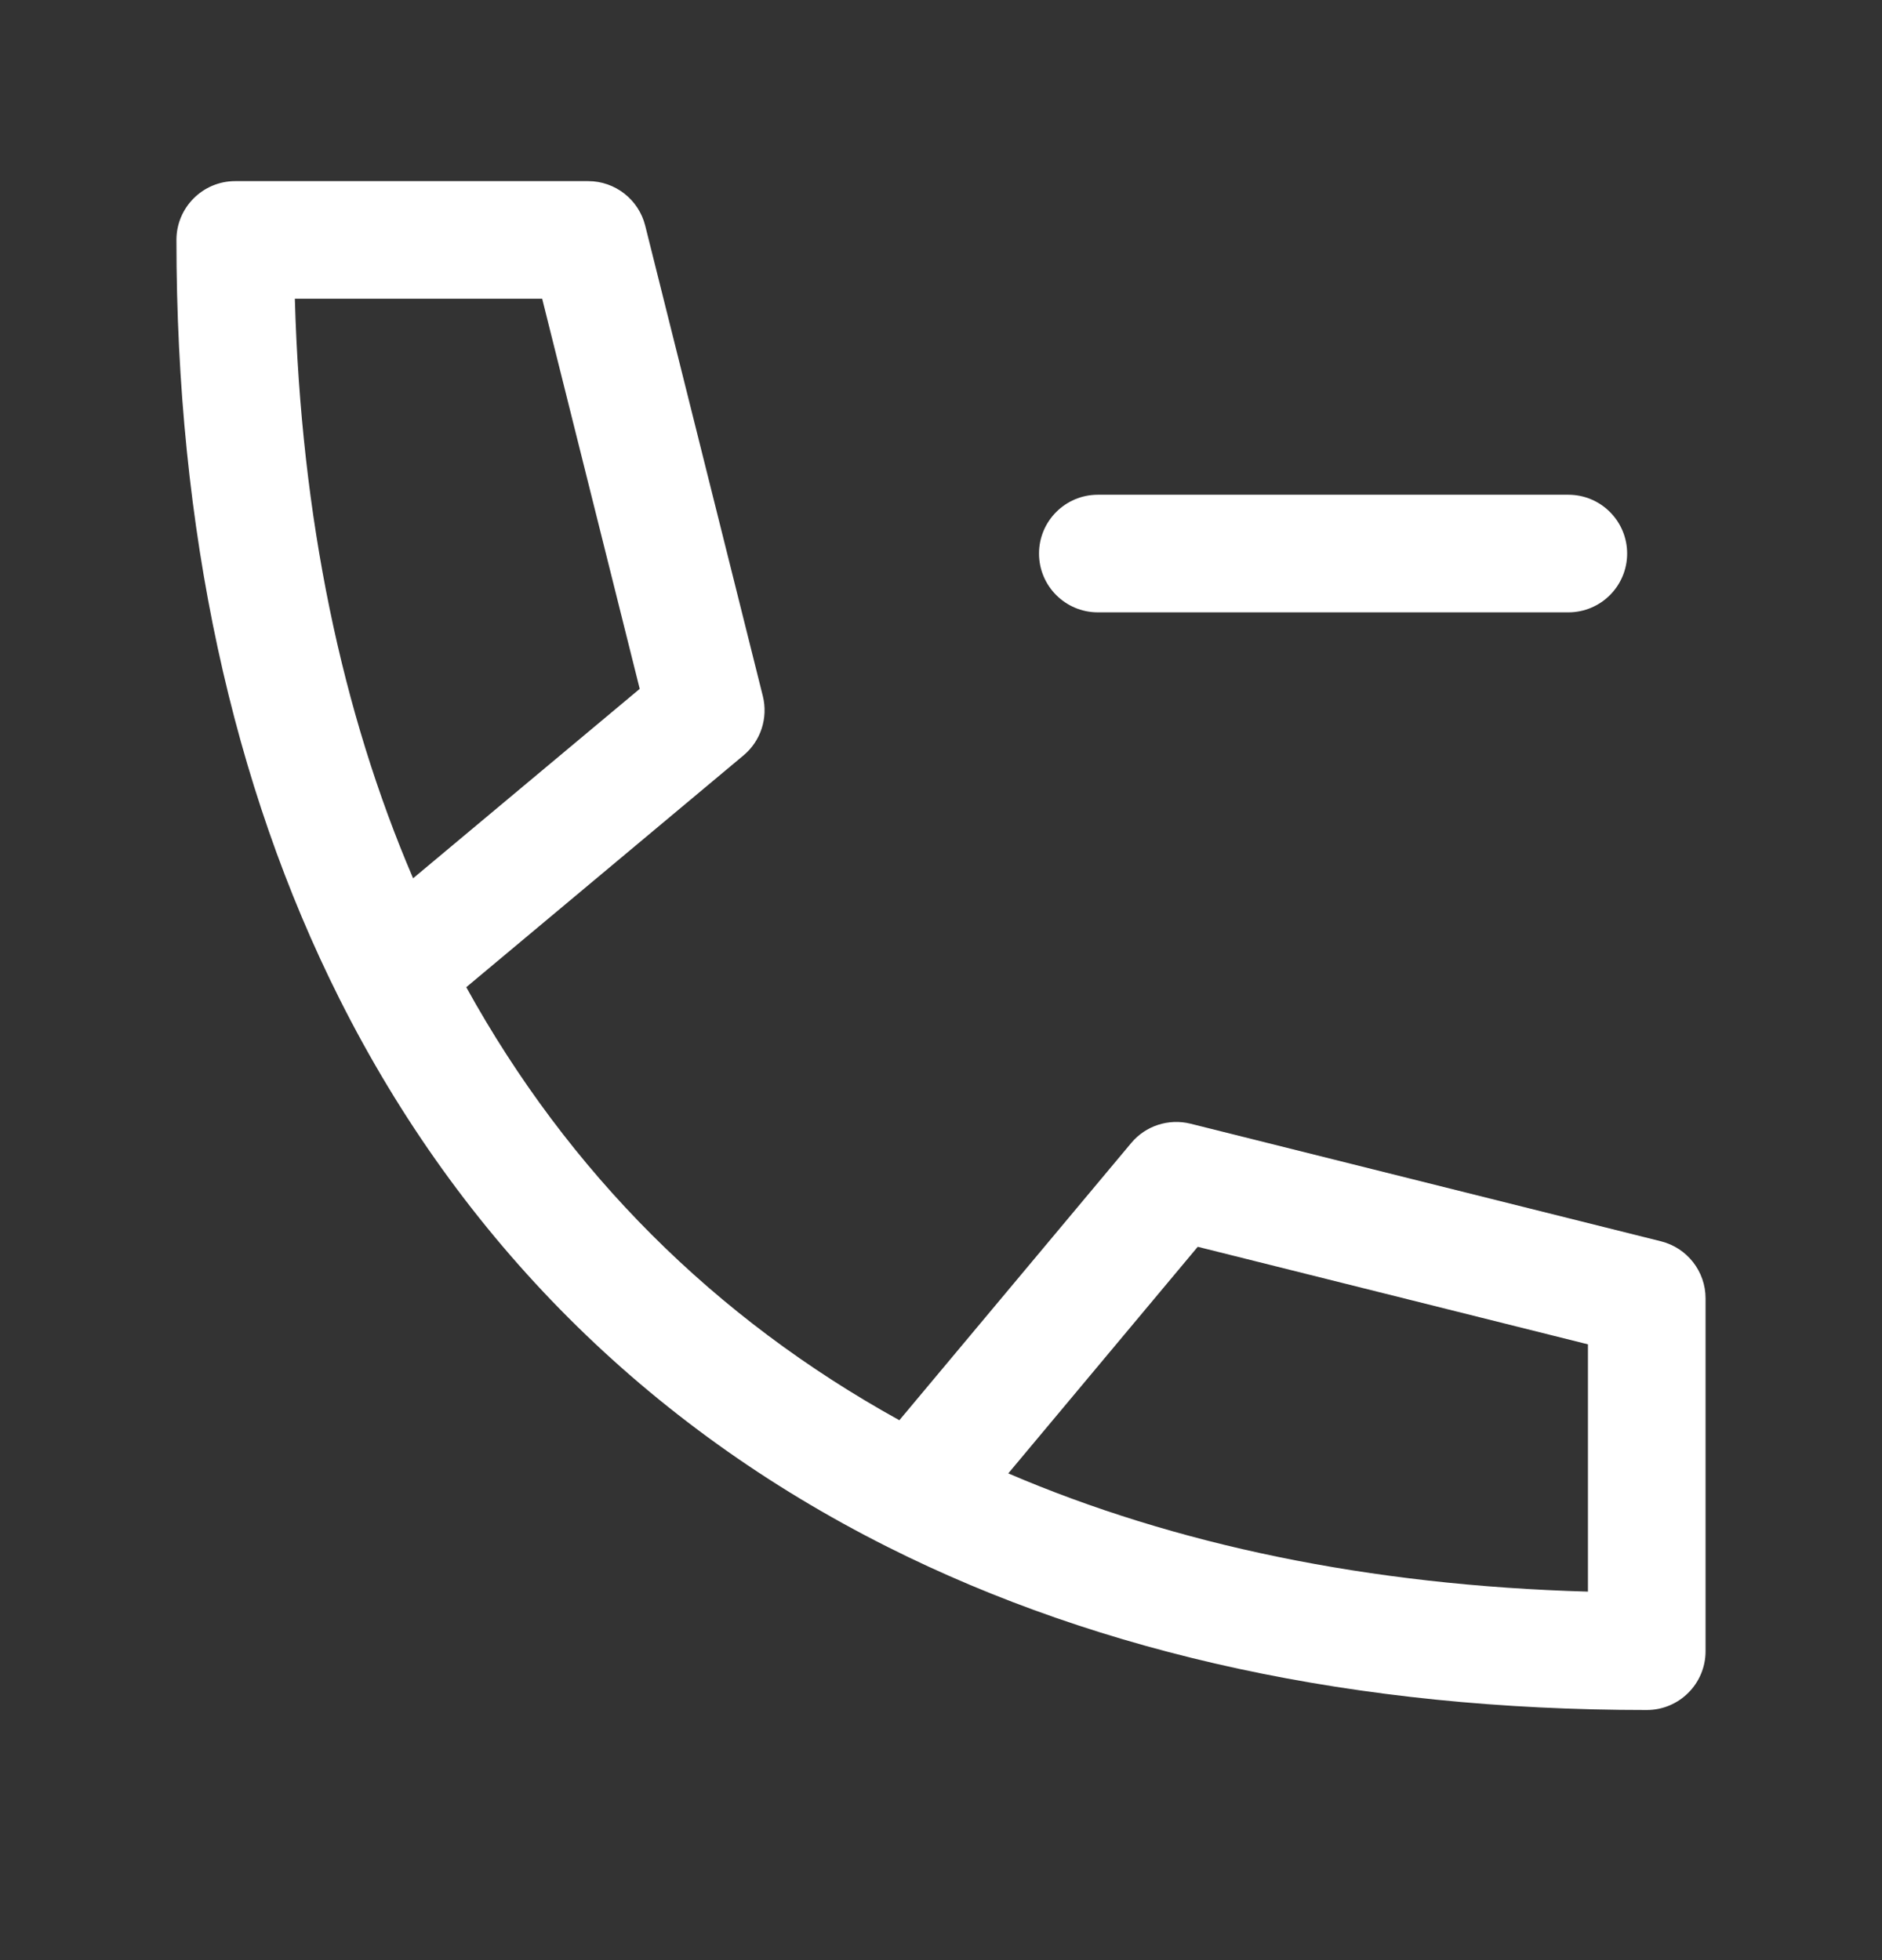 <svg width="24" height="25" viewBox="0 0 24 25" fill="none" xmlns="http://www.w3.org/2000/svg">
<rect x="0" y="0" width="24" height="25" fill="#333333" stroke="none"/>
<path fill-rule="evenodd" clip-rule="evenodd" d="M3 2.31C2.586 2.31 2.25 2.646 2.25 3.06C2.25 6.755 2.96 10.014 4.33 12.741C5.874 15.815 8.245 18.186 11.319 19.73C14.046 21.101 17.305 21.81 21 21.81C21.414 21.81 21.75 21.474 21.75 21.06V21.051V21.043V21.034V21.025V21.016V21.007V20.998V20.99V20.981V20.972V20.963V20.955V20.946V20.937V20.928V20.919V20.911V20.902V20.893V20.884V20.875V20.867V20.858V20.849V20.84V20.831V20.823V20.814V20.805V20.796V20.788V20.779V20.77V20.761V20.752V20.744V20.735V20.726V20.717V20.709V20.7V20.691V20.682V20.673V20.665V20.656V20.647V20.638V20.629V20.621V20.612V20.603V20.594V20.585V20.577V20.568V20.559V20.55V20.541V20.533V20.524V20.515V20.506V20.498V20.489V20.48V20.471V20.462V20.454V20.445V20.436V20.427V20.419V20.41V20.401V20.392V20.383V20.375V20.366V20.357V20.348V20.339V20.331V20.322V20.313V20.304V20.295V20.287V20.278V20.269V20.26V20.252V20.243V20.234V20.225V20.216V20.207V20.199V20.19V20.181V20.172V20.164V20.155V20.146V20.137V20.128V20.12V20.111V20.102V20.093V20.084V20.076V20.067V20.058V20.049V20.041V20.032V20.023V20.014V20.005V19.997V19.988V19.979V19.97V19.961V19.953V19.944V19.935V19.926V19.918V19.909V19.9V19.891V19.882V19.873V19.865V19.856V19.847V19.838V19.83V19.821V19.812V19.803V19.794V19.786V19.777V19.768V19.759V19.75V19.742V19.733V19.724V19.715V19.706V19.698V19.689V19.68V19.671V19.663V19.654V19.645V19.636V19.627V19.619V19.61V19.601V19.592V19.584V19.575V19.566V19.557V19.548V19.54V19.531V19.522V19.513V19.504V19.496V19.487V19.478V19.469V19.46V19.452V19.443V19.434V19.425V19.416V19.408V19.399V19.39V19.381V19.373V19.364V19.355V19.346V19.337V19.329V19.32V19.311V19.302V19.294V19.285V19.276V19.267V19.258V19.25V19.241V19.232V19.223V19.214V19.206V19.197V19.188V19.179V19.17V19.162V19.153V19.144V19.135V19.127V19.118V19.109V19.1V19.091V19.082V19.074V19.065V19.056V19.047V19.039V19.03V19.021V19.012V19.003V18.995V18.986V18.977V18.968V18.959V18.951V18.942V18.933V18.924V18.916V18.907V18.898V18.889V18.88V18.872V18.863V18.854V18.845V18.836V18.828V18.819V18.81V18.801V18.793V18.784V18.775V18.766V18.757V18.748V18.74V18.731V18.722V18.713V18.705V18.696V18.687V18.678V18.669V18.661V18.652V18.643V18.634V18.625V18.617V18.608V18.599V18.59V18.581V18.573V18.564V18.555V18.546V18.538V18.529V18.52V18.511V18.502V18.494V18.485V18.476V18.467V18.459V18.45V18.441V18.432V18.423V18.415V18.406V18.397V18.388V18.379V18.371V18.362V18.353V18.344V18.335V18.327V18.318V18.309V18.3V18.291V18.283V18.274V18.265V18.256V18.248V18.239V18.23V18.221V18.212V18.204V18.195V18.186V18.177V18.169V18.16V18.151V18.142V18.133V18.125V18.116V18.107V18.098V18.089V18.081V18.072V18.063V18.054V18.045V18.037V18.028V18.019V18.01V18.002V17.993V17.984V17.975V17.966V17.957V17.949V17.94V17.931V17.922V17.914V17.905V17.896V17.887V17.878V17.87V17.861V17.852V17.843V17.834V17.826V17.817V17.808V17.799V17.791V17.782V17.773V17.764V17.755V17.747V17.738V17.729V17.72V17.711V17.703V17.694V17.685V17.676V17.668V17.659V17.65V17.641V17.632V17.623V17.615V17.606V17.597V17.588V17.58V17.571V17.562V17.553V17.544V17.536V17.527V17.518V17.509V17.5V17.492V17.483V17.474V17.465V17.456V17.448V17.439V17.43V17.421V17.413V17.404V17.395V17.386V17.377V17.369V17.36V17.351V17.342V17.334V17.325V17.316V17.307V17.298V17.29V17.281V17.272V17.263V17.254V17.246V17.237V17.228V17.219V17.21V17.202V17.193V17.184V17.175V17.166V17.158V17.149V17.14V17.131V17.123V17.114V17.105V17.096V17.087V17.079V17.07V17.061V17.052V17.044V17.035V17.026V17.017V17.008V17V16.991V16.982V16.973V16.964V16.956V16.947V16.938V16.929V16.92V16.912V16.903V16.894V16.885V16.877V16.868V16.859V16.85V16.841V16.832V16.824V16.815V16.806V16.797V16.789V16.78V16.771V16.762V16.753V16.745V16.736V16.727V16.718V16.709V16.701V16.692V16.683V16.674V16.666V16.657V16.648V16.639V16.63V16.622V16.613V16.604V16.595V16.586V16.578V16.569V16.56C21.75 16.216 21.516 15.916 21.182 15.832L15.182 14.332C14.903 14.263 14.609 14.358 14.425 14.579L11.469 18.114C9.11 16.811 7.249 14.95 5.946 12.591L9.481 9.635C9.702 9.451 9.797 9.157 9.728 8.878L8.228 2.878C8.144 2.544 7.844 2.31 7.5 2.31H3ZM20.25 20.3C17.452 20.221 14.978 19.701 12.858 18.792L15.274 15.902L20.25 17.146V17.149V17.158V17.166V17.175V17.184V17.193V17.202V17.21V17.219V17.228V17.237V17.246V17.254V17.263V17.272V17.281V17.29V17.298V17.307V17.316V17.325V17.334V17.342V17.351V17.36V17.369V17.377V17.386V17.395V17.404V17.413V17.421V17.43V17.439V17.448V17.456V17.465V17.474V17.483V17.492V17.5V17.509V17.518V17.527V17.536V17.544V17.553V17.562V17.571V17.58V17.588V17.597V17.606V17.615V17.623V17.632V17.641V17.65V17.659V17.668V17.676V17.685V17.694V17.703V17.711V17.72V17.729V17.738V17.747V17.755V17.764V17.773V17.782V17.791V17.799V17.808V17.817V17.826V17.834V17.843V17.852V17.861V17.87V17.878V17.887V17.896V17.905V17.914V17.922V17.931V17.94V17.949V17.957V17.966V17.975V17.984V17.993V18.002V18.01V18.019V18.028V18.037V18.045V18.054V18.063V18.072V18.081V18.089V18.098V18.107V18.116V18.125V18.133V18.142V18.151V18.16V18.169V18.177V18.186V18.195V18.204V18.212V18.221V18.23V18.239V18.248V18.256V18.265V18.274V18.283V18.291V18.3V18.309V18.318V18.327V18.335V18.344V18.353V18.362V18.371V18.379V18.388V18.397V18.406V18.415V18.423V18.432V18.441V18.45V18.459V18.467V18.476V18.485V18.494V18.502V18.511V18.52V18.529V18.538V18.546V18.555V18.564V18.573V18.581V18.59V18.599V18.608V18.617V18.625V18.634V18.643V18.652V18.661V18.669V18.678V18.687V18.696V18.705V18.713V18.722V18.731V18.74V18.748V18.757V18.766V18.775V18.784V18.793V18.801V18.81V18.819V18.828V18.836V18.845V18.854V18.863V18.872V18.88V18.889V18.898V18.907V18.916V18.924V18.933V18.942V18.951V18.959V18.968V18.977V18.986V18.995V19.003V19.012V19.021V19.03V19.039V19.047V19.056V19.065V19.074V19.082V19.091V19.1V19.109V19.118V19.127V19.135V19.144V19.153V19.162V19.17V19.179V19.188V19.197V19.206V19.214V19.223V19.232V19.241V19.25V19.258V19.267V19.276V19.285V19.294V19.302V19.311V19.32V19.329V19.337V19.346V19.355V19.364V19.373V19.381V19.39V19.399V19.408V19.416V19.425V19.434V19.443V19.452V19.46V19.469V19.478V19.487V19.496V19.504V19.513V19.522V19.531V19.54V19.548V19.557V19.566V19.575V19.584V19.592V19.601V19.61V19.619V19.627V19.636V19.645V19.654V19.663V19.671V19.68V19.689V19.698V19.706V19.715V19.724V19.733V19.742V19.75V19.759V19.768V19.777V19.786V19.794V19.803V19.812V19.821V19.83V19.838V19.847V19.856V19.865V19.873V19.882V19.891V19.9V19.909V19.918V19.926V19.935V19.944V19.953V19.961V19.97V19.979V19.988V19.997V20.005V20.014V20.023V20.032V20.041V20.049V20.058V20.067V20.076V20.084V20.093V20.102V20.111V20.12V20.128V20.137V20.146V20.155V20.164V20.172V20.181V20.19V20.199V20.207V20.216V20.225V20.234V20.243V20.252V20.26V20.269V20.278V20.287V20.295V20.3ZM8.158 8.786L5.268 11.202C4.359 9.082 3.839 6.608 3.76 3.81H6.914L8.158 8.786ZM14 6.31C13.586 6.31 13.25 6.646 13.25 7.06C13.25 7.474 13.586 7.81 14 7.81H20C20.414 7.81 20.75 7.474 20.75 7.06C20.75 6.646 20.414 6.31 20 6.31H14Z" fill="white"/>
</svg>
